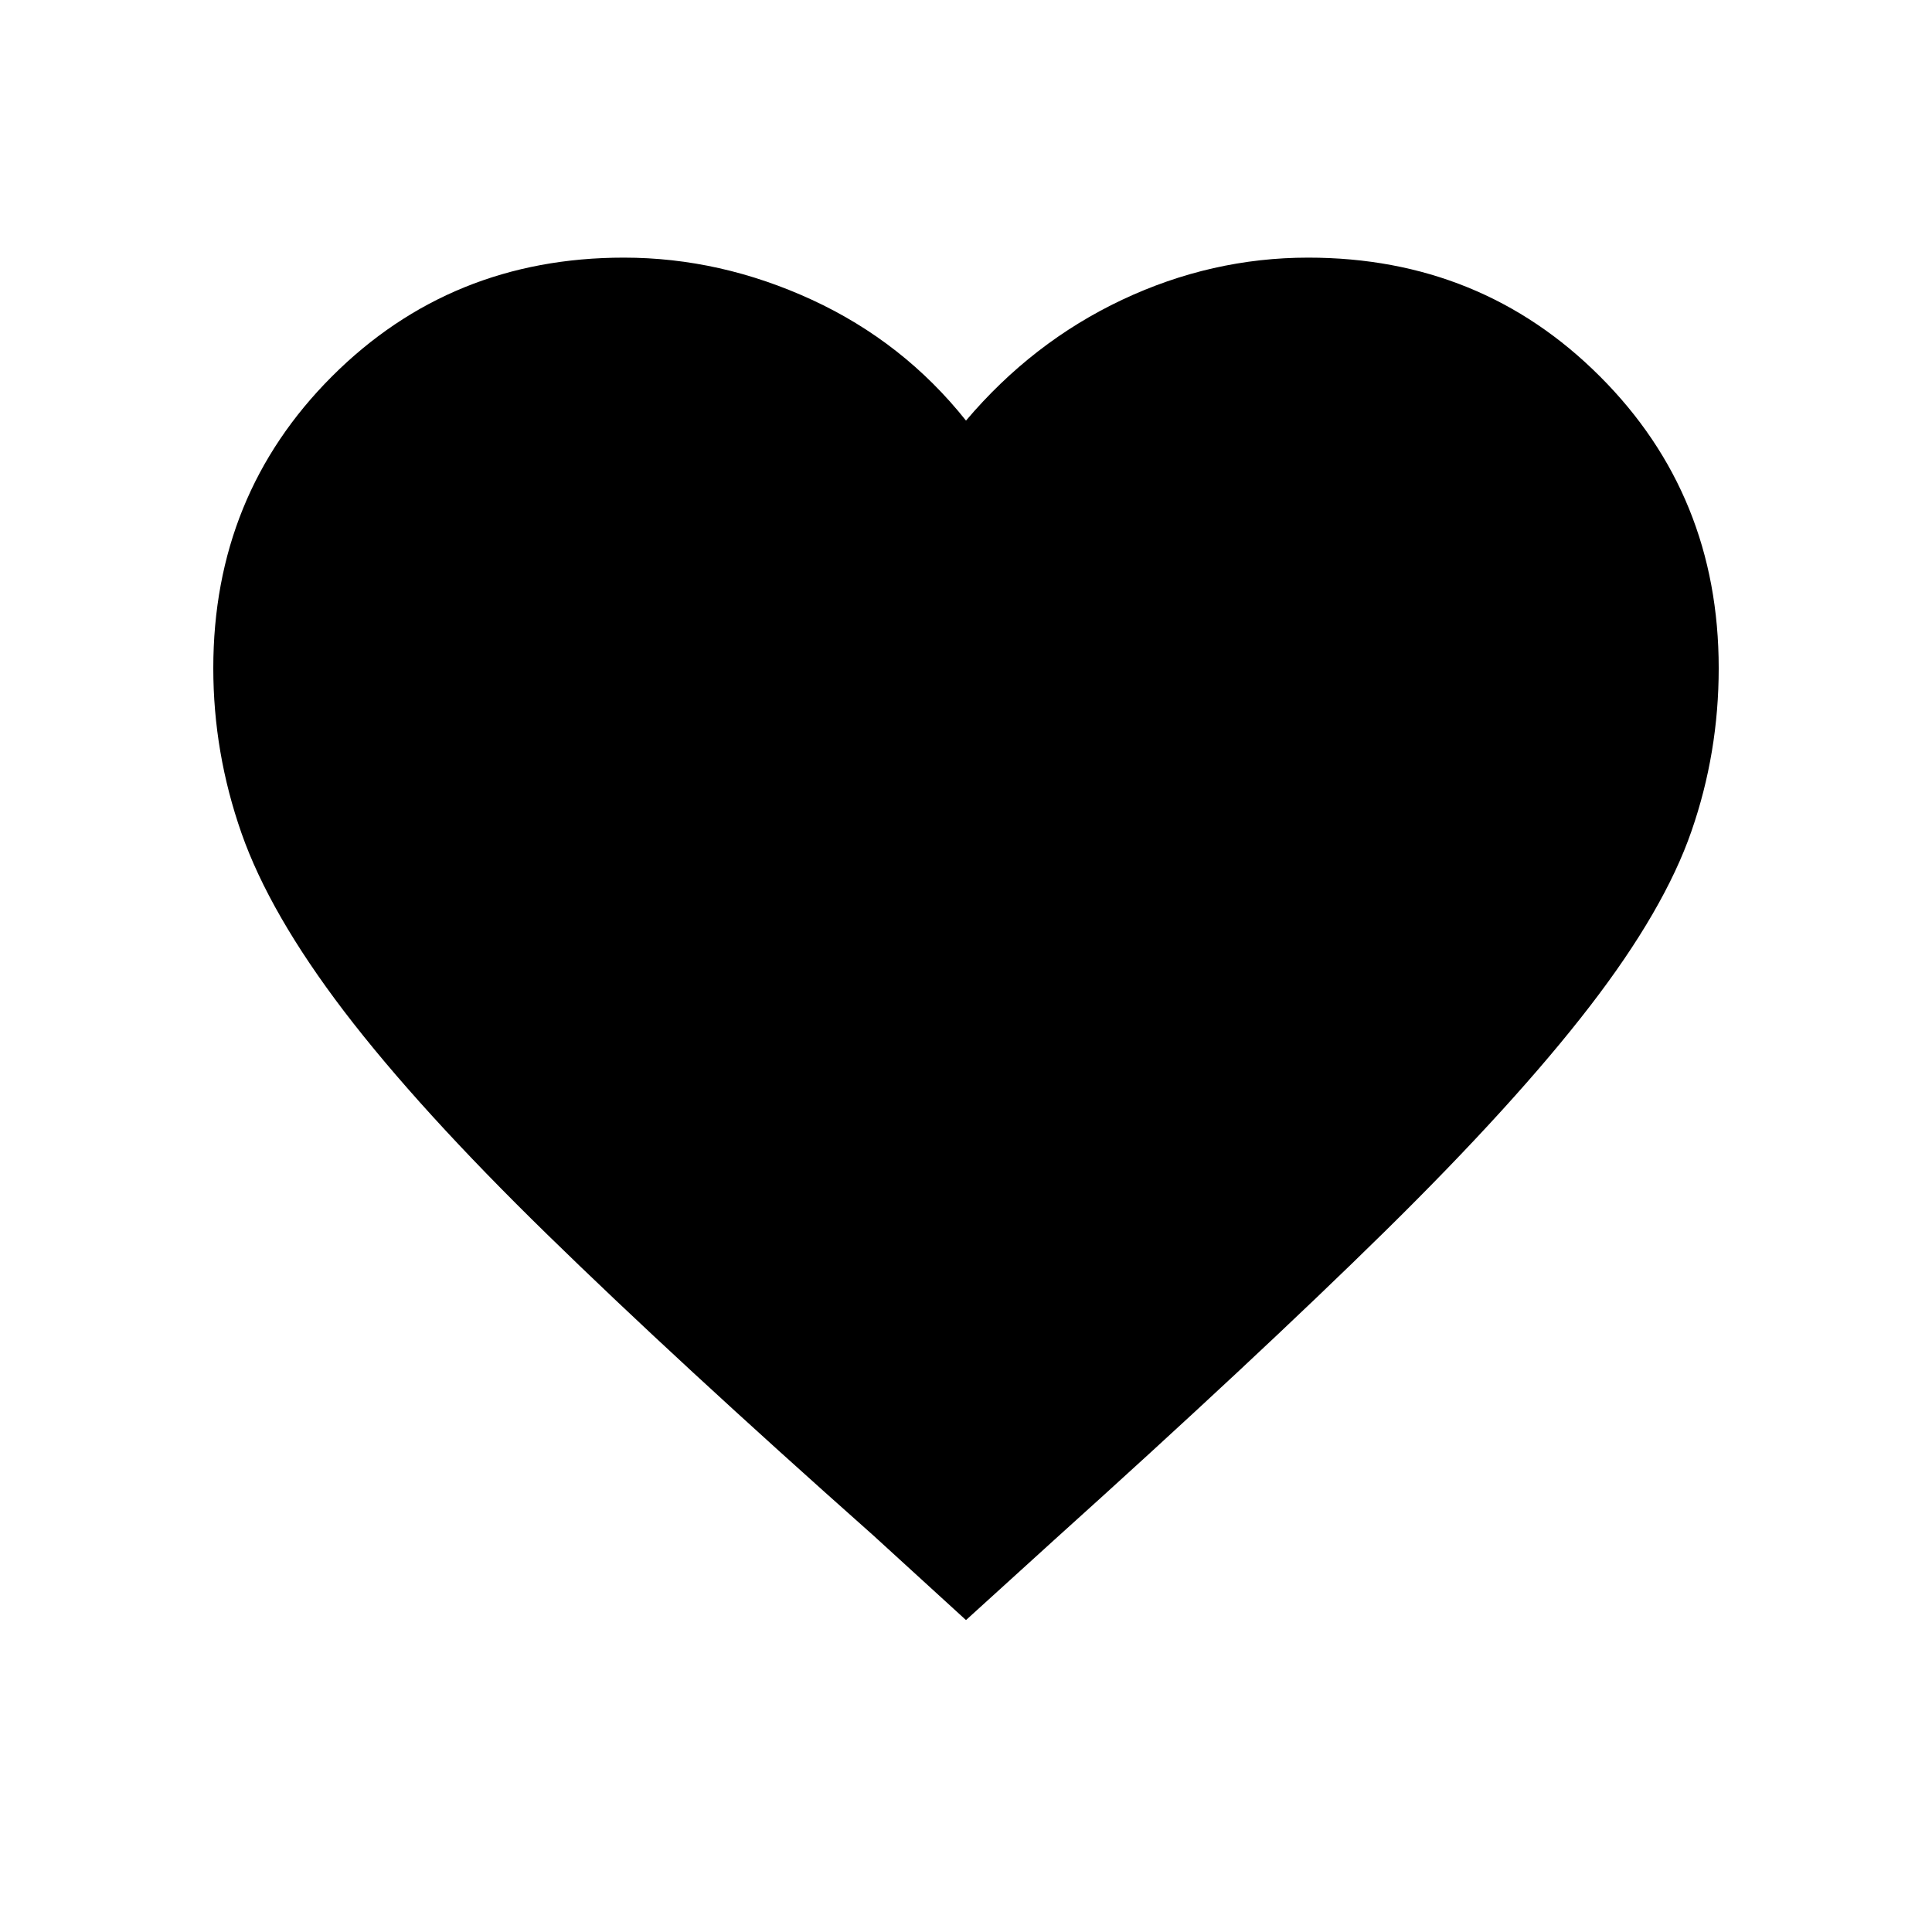 <svg xmlns="http://www.w3.org/2000/svg" height="20" width="20"><path d="m10 16.771-.958-.875Q7 14.083 5.667 12.781q-1.334-1.302-2.105-2.312-.77-1.011-1.062-1.844-.292-.833-.292-1.708 0-1.792 1.229-3.021 1.23-1.229 3.021-1.229 1 0 1.948.437.948.438 1.594 1.25.688-.812 1.615-1.25.927-.437 1.927-.437 1.791 0 3.02 1.229 1.23 1.229 1.23 3.021 0 .875-.282 1.687-.281.813-1.052 1.813-.77 1-2.114 2.323-1.344 1.322-3.427 3.198Z"/></svg>